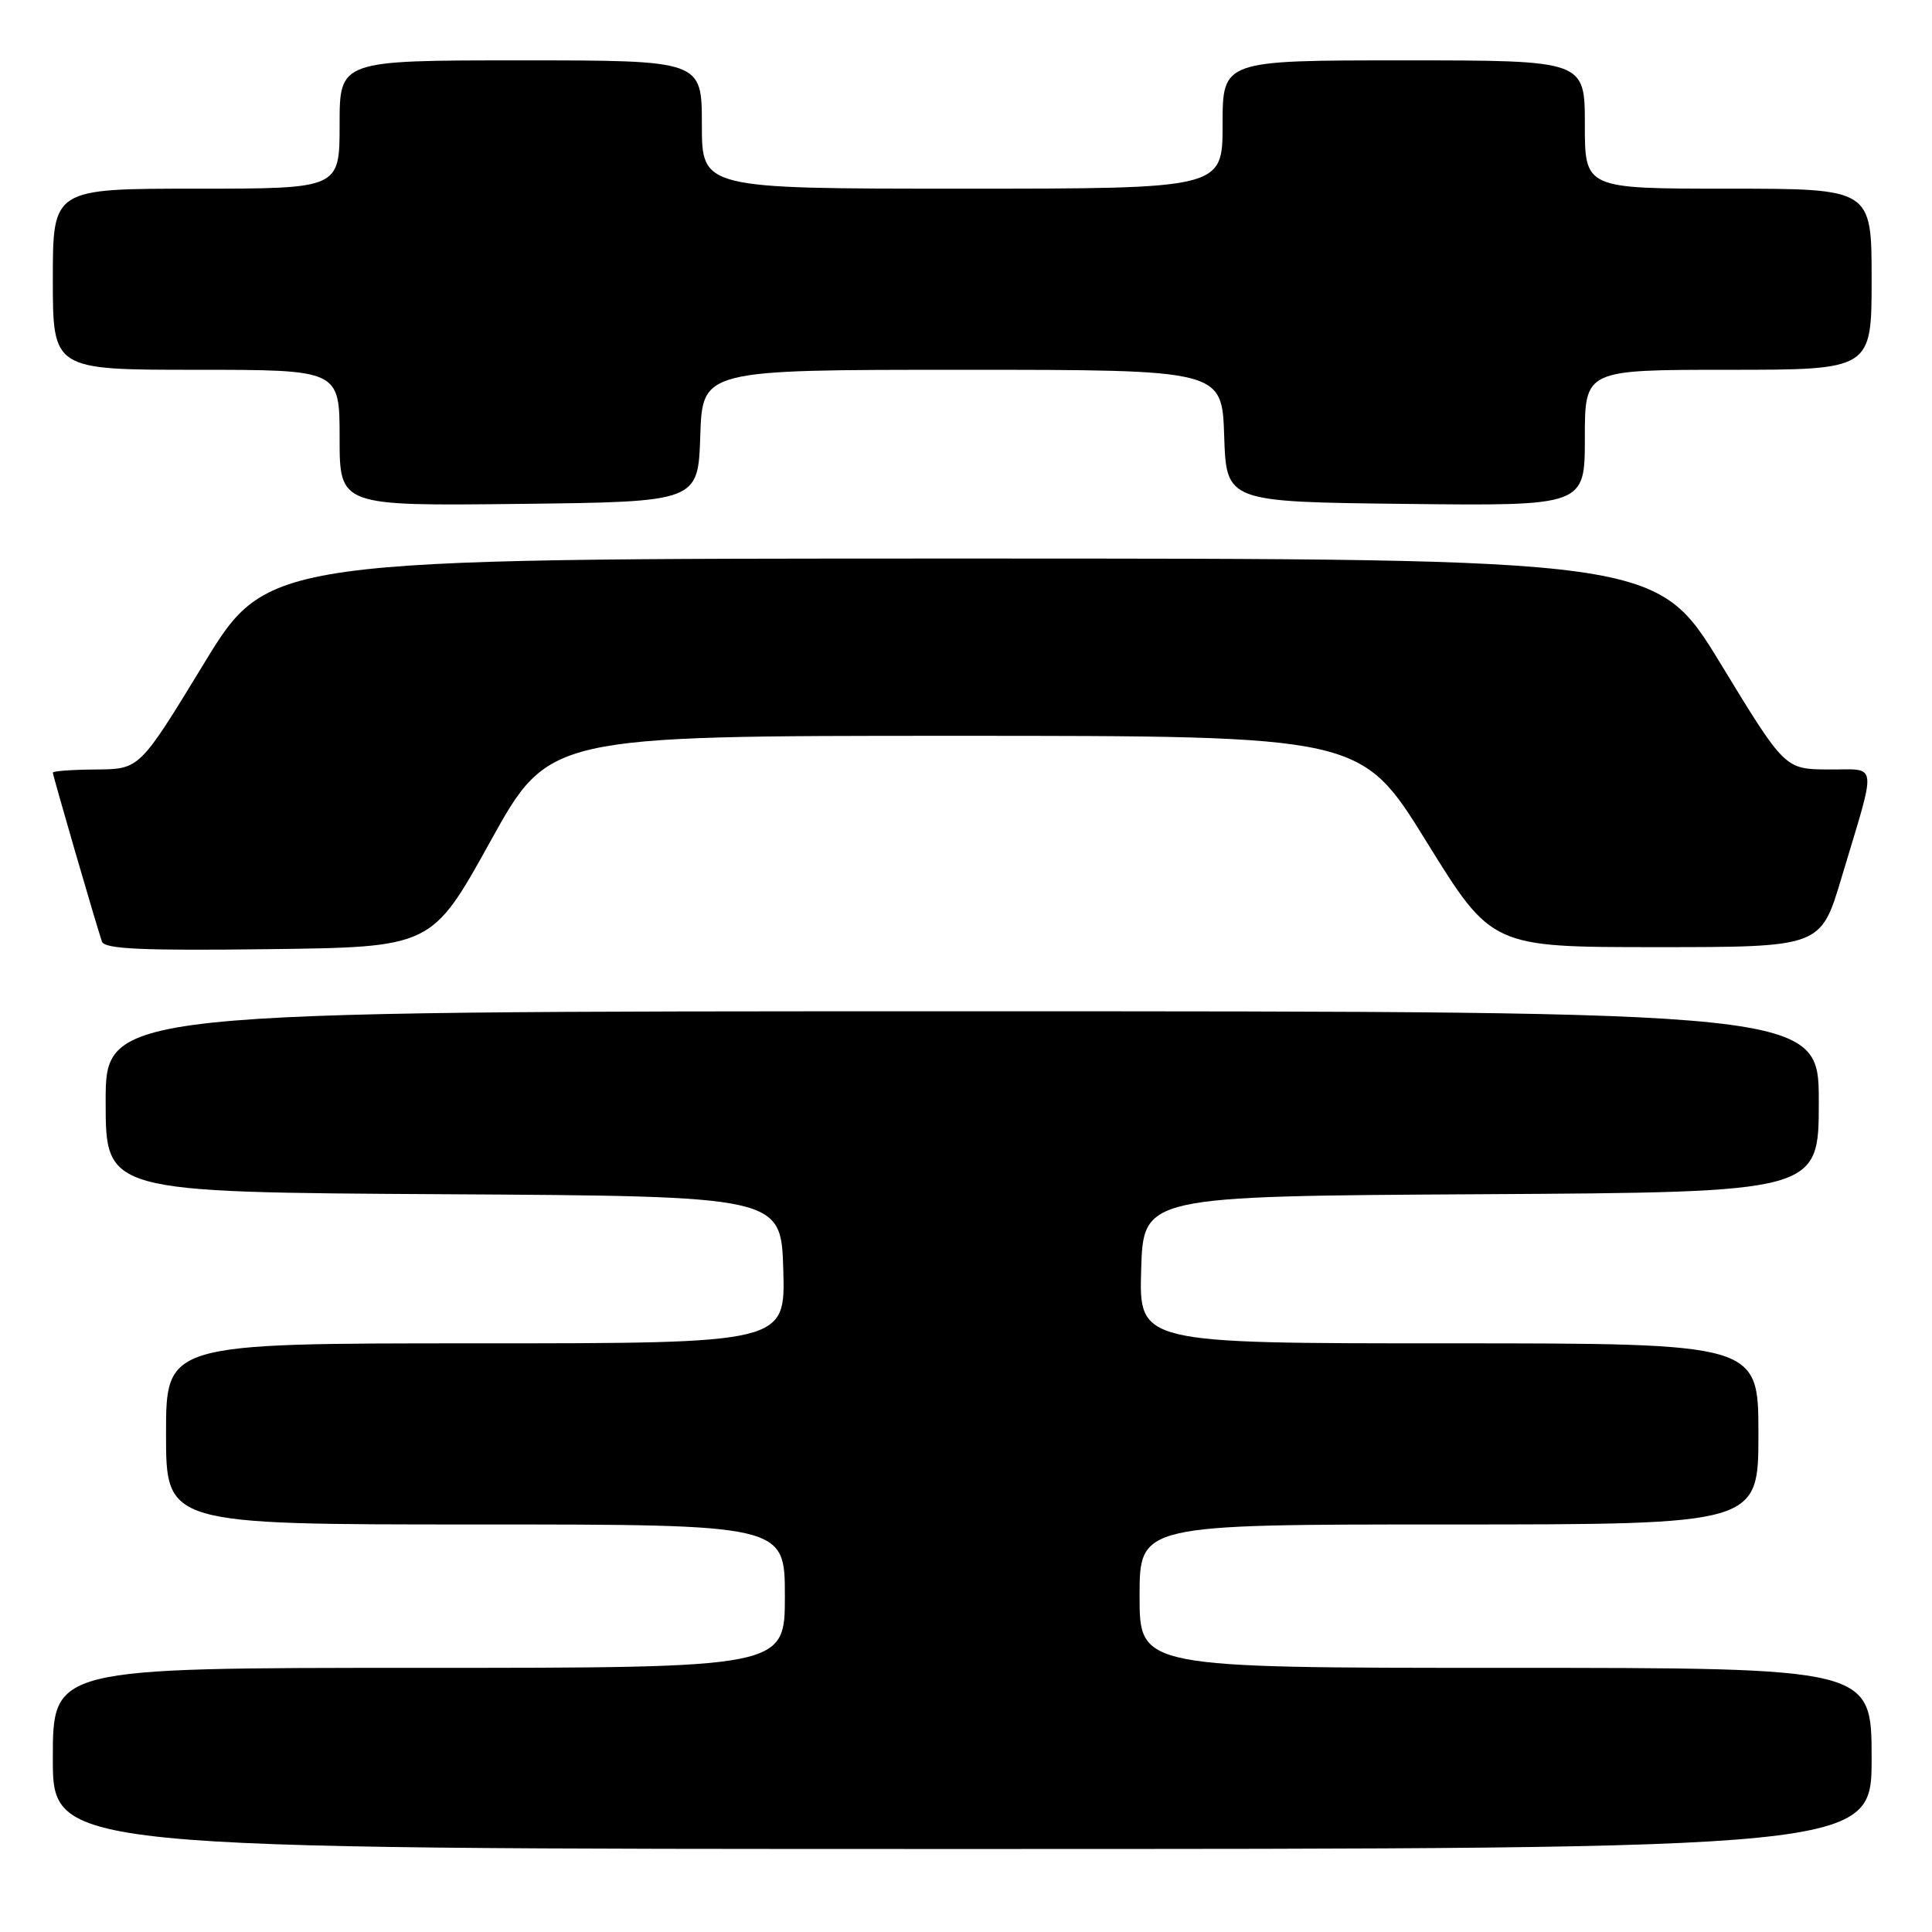 <?xml version="1.0" encoding="UTF-8" standalone="no"?>
<!DOCTYPE svg PUBLIC "-//W3C//DTD SVG 1.1//EN" "http://www.w3.org/Graphics/SVG/1.1/DTD/svg11.dtd" >
<svg xmlns="http://www.w3.org/2000/svg" xmlns:xlink="http://www.w3.org/1999/xlink" version="1.1" viewBox="0 0 256 256">
 <g >
 <path fill="currentColor"
d=" M 248.00 233.00 C 248.00 221.00 248.00 221.00 199.50 221.00 C 151.00 221.00 151.00 221.00 151.00 211.50 C 151.00 202.00 151.00 202.00 192.00 202.00 C 233.00 202.00 233.00 202.00 233.00 190.00 C 233.00 178.00 233.00 178.00 191.96 178.00 C 150.93 178.00 150.93 178.00 151.21 168.25 C 151.50 158.50 151.50 158.50 196.25 158.24 C 241.00 157.98 241.00 157.98 241.00 145.99 C 241.00 134.00 241.00 134.00 127.50 134.00 C 14.00 134.00 14.00 134.00 14.00 145.99 C 14.00 157.98 14.00 157.98 58.75 158.24 C 103.50 158.50 103.50 158.50 103.79 168.25 C 104.07 178.00 104.07 178.00 63.04 178.00 C 22.00 178.00 22.00 178.00 22.00 190.00 C 22.00 202.00 22.00 202.00 63.00 202.00 C 104.00 202.00 104.00 202.00 104.00 211.50 C 104.00 221.00 104.00 221.00 55.50 221.00 C 7.00 221.00 7.00 221.00 7.00 233.00 C 7.00 245.00 7.00 245.00 127.50 245.00 C 248.00 245.00 248.00 245.00 248.00 233.00 Z  M 64.97 111.50 C 72.72 97.50 72.72 97.50 126.53 97.50 C 180.34 97.50 180.34 97.50 189.00 111.50 C 197.66 125.50 197.66 125.50 219.46 125.50 C 241.26 125.50 241.26 125.50 243.99 116.37 C 248.75 100.47 248.93 102.01 242.27 101.96 C 236.50 101.92 236.50 101.92 228.00 87.96 C 219.50 74.01 219.50 74.01 127.50 74.01 C 35.50 74.01 35.50 74.01 27.00 87.96 C 18.50 101.92 18.50 101.92 12.75 101.96 C 9.59 101.98 7.00 102.17 7.00 102.37 C 7.00 102.77 12.78 122.66 13.51 124.77 C 13.85 125.75 18.80 125.98 35.58 125.77 C 57.21 125.50 57.21 125.50 64.97 111.50 Z  M 92.79 57.75 C 93.08 49.00 93.08 49.00 127.50 49.00 C 161.92 49.00 161.92 49.00 162.21 57.75 C 162.50 66.50 162.50 66.50 186.25 66.77 C 210.00 67.04 210.00 67.04 210.00 58.02 C 210.00 49.00 210.00 49.00 229.00 49.00 C 248.00 49.00 248.00 49.00 248.00 37.00 C 248.00 25.00 248.00 25.00 229.00 25.00 C 210.00 25.00 210.00 25.00 210.00 16.50 C 210.00 8.00 210.00 8.00 186.00 8.00 C 162.00 8.00 162.00 8.00 162.00 16.50 C 162.00 25.00 162.00 25.00 127.50 25.00 C 93.00 25.00 93.00 25.00 93.00 16.50 C 93.00 8.00 93.00 8.00 69.00 8.00 C 45.00 8.00 45.00 8.00 45.00 16.50 C 45.00 25.00 45.00 25.00 26.00 25.00 C 7.00 25.00 7.00 25.00 7.00 37.00 C 7.00 49.00 7.00 49.00 26.00 49.00 C 45.00 49.00 45.00 49.00 45.00 58.02 C 45.00 67.04 45.00 67.04 68.75 66.77 C 92.50 66.50 92.50 66.50 92.79 57.75 Z "/>
</g>
</svg>